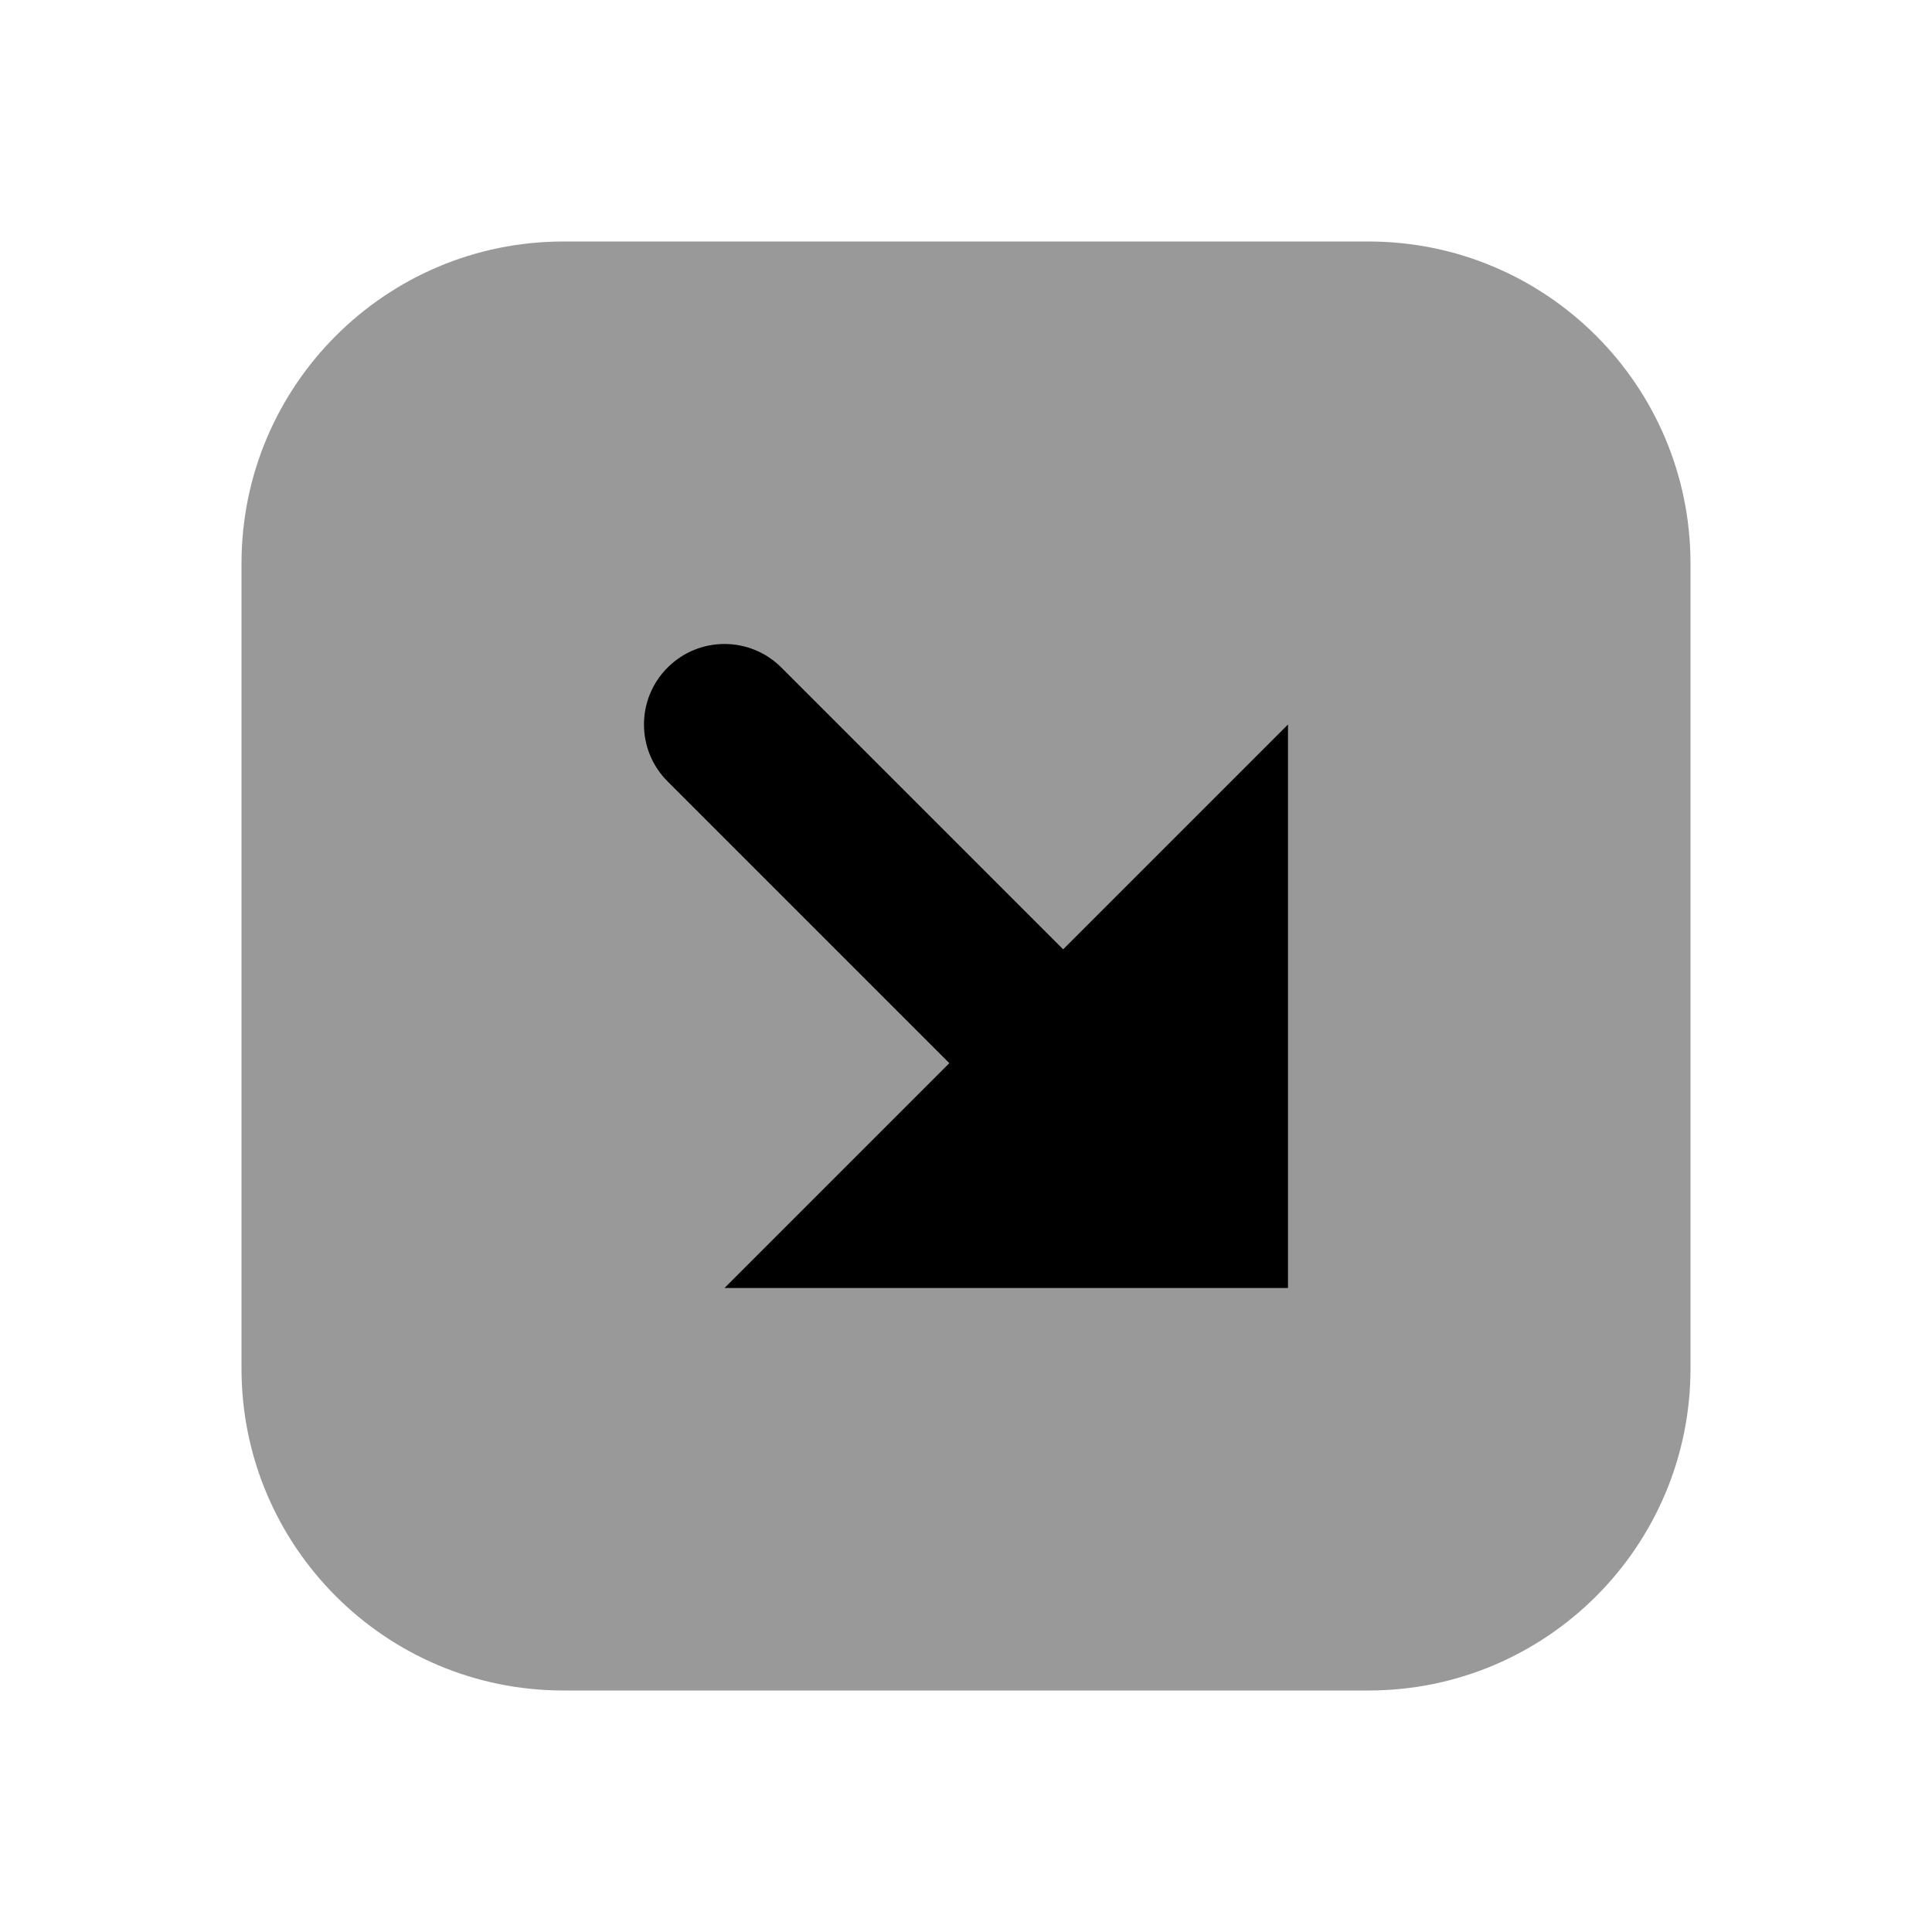 <svg width="24" height="24" viewBox="0 0 24 24" fill="none" xmlns="http://www.w3.org/2000/svg">
<path d="M21 7C21 4.791 19.209 3 17 3H7C4.791 3 3 4.791 3 7V17C3 19.209 4.791 21 7 21H17C19.209 21 21 19.209 21 17V7Z" fill="black" fill-opacity="0.4"/>
<path fill-rule="evenodd" clip-rule="evenodd" d="M11.793 13.207L8.293 9.707C7.902 9.317 7.902 8.683 8.293 8.293C8.683 7.902 9.317 7.902 9.707 8.293L13.207 11.793L16 9V16H9L11.793 13.207Z" fill="black"/>
</svg>
